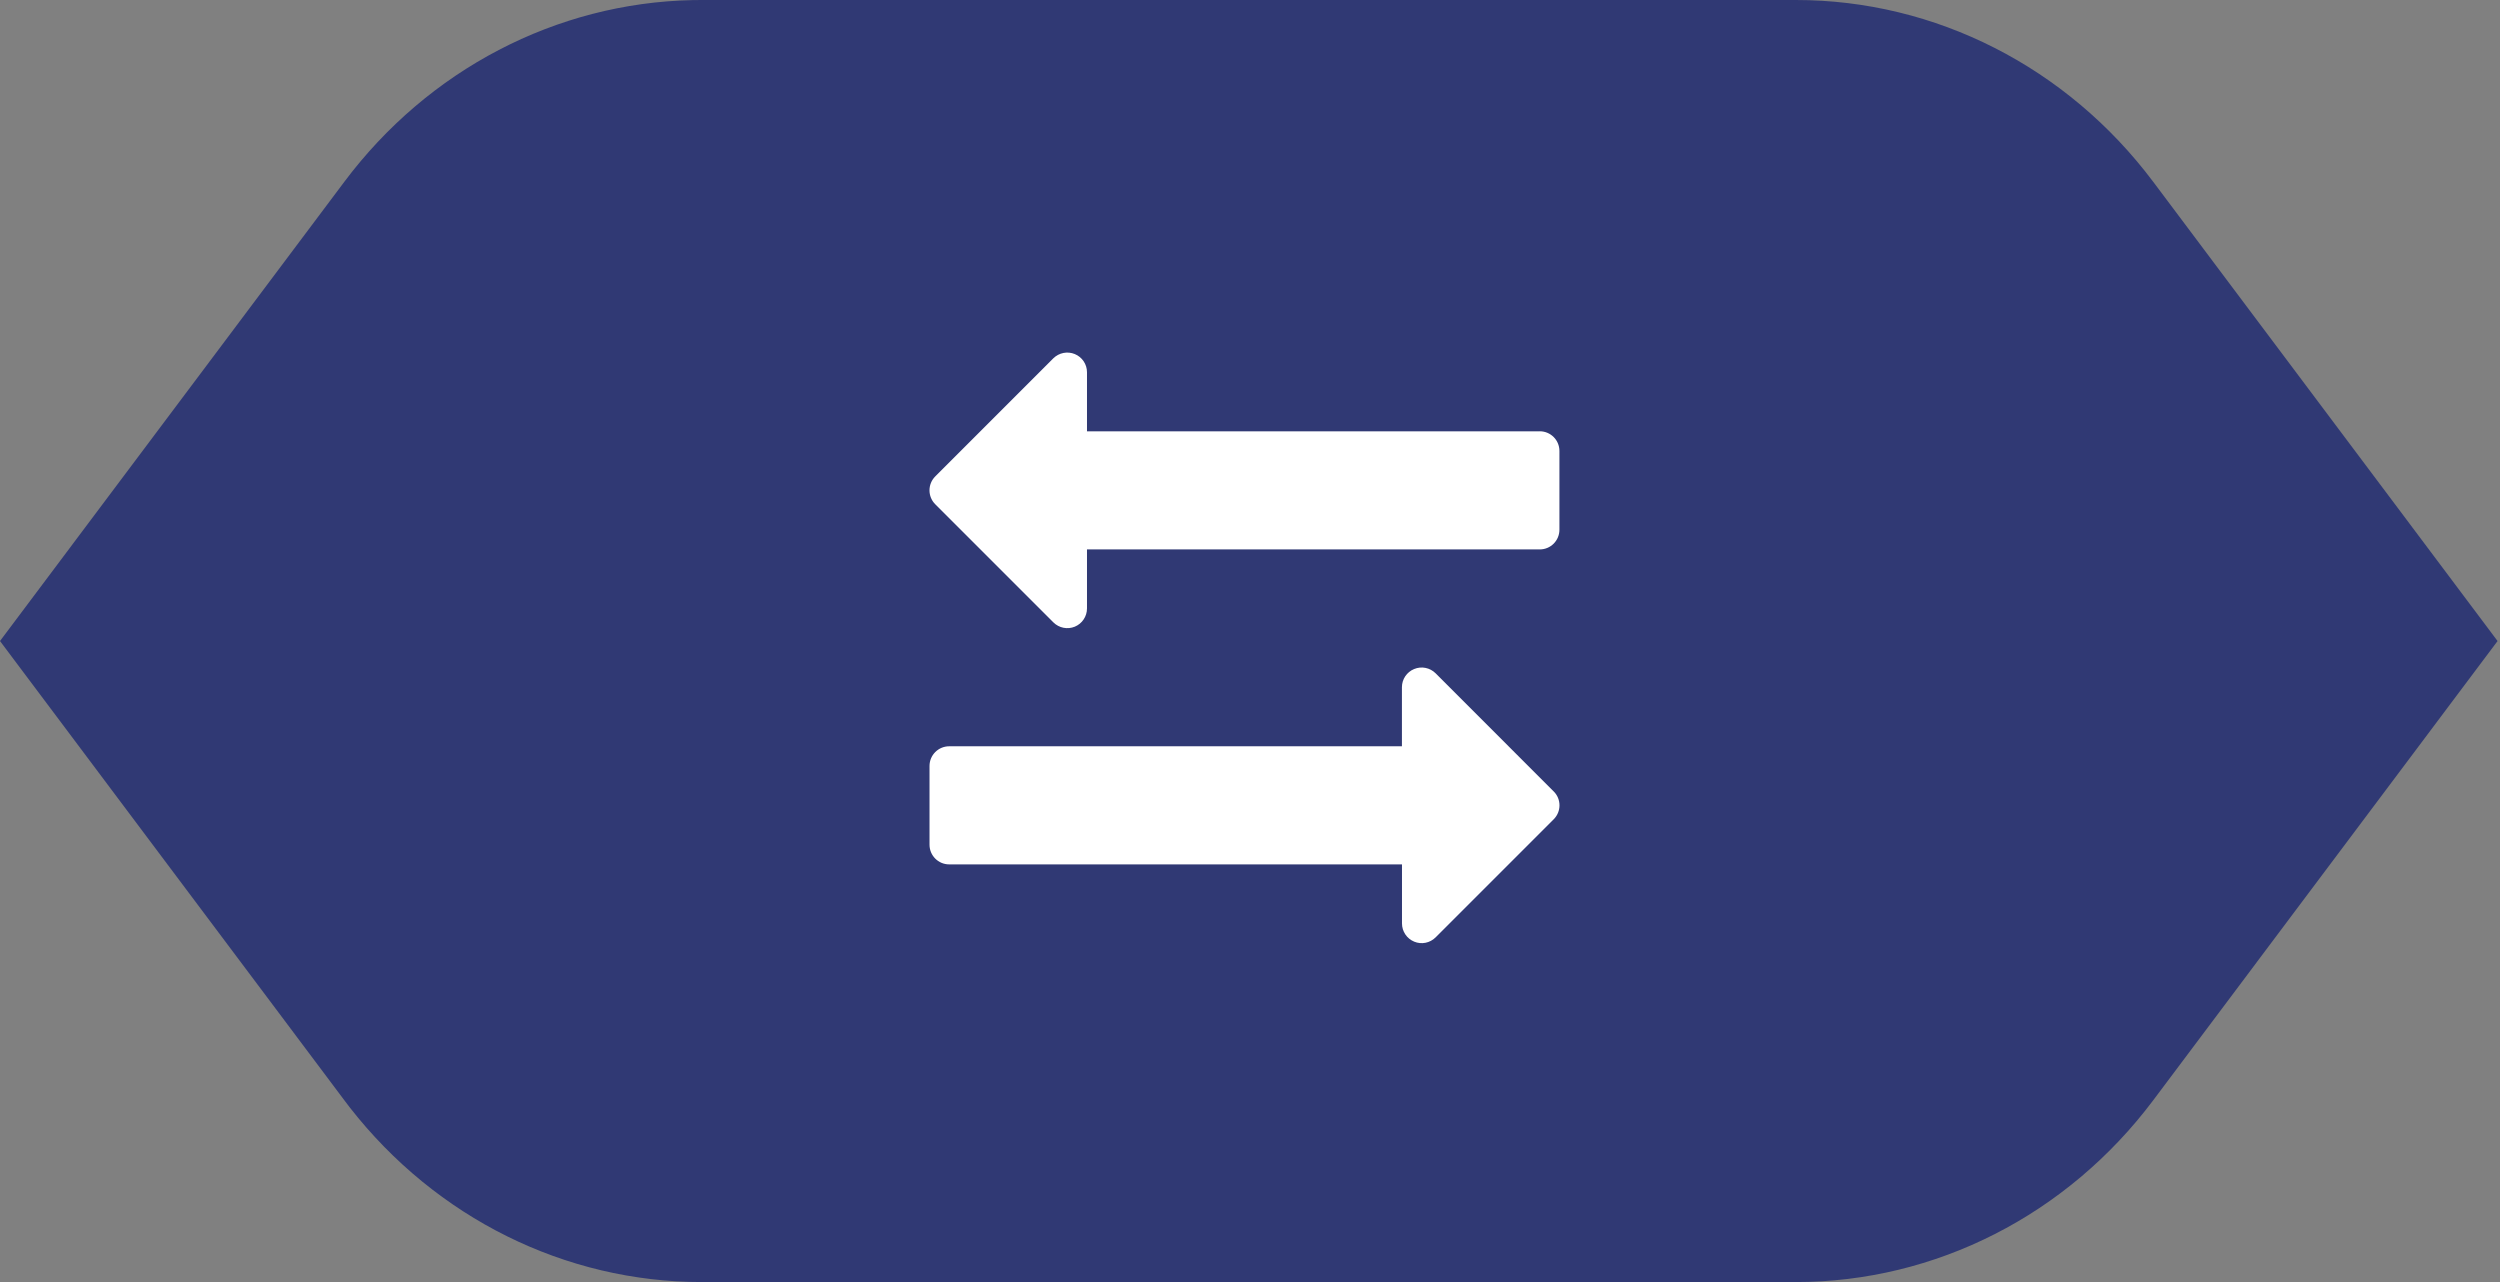 <svg xmlns="http://www.w3.org/2000/svg" width="78" height="40" viewBox="0 0 78 40">
    <rect x="0" y="0" width="78" height="40" fill="#808080" stroke="none"/>
    <g fill="none" fill-rule="evenodd">
        <path fill="#303974" d="M21.892 40c-4.258 0-8.284-2-10.972-5.439l-.18-.237L0 20 10.74 5.676C13.364 2.172 17.354.094 21.601.003l.29-.003h34.14c4.354 0 8.466 2.093 11.152 5.676L77.924 20l-10.74 14.324C64.498 37.907 60.386 40 56.032 40h-34.14z"/>
        <g fill="#FFF" fill-rule="nonzero">
            <path d="M19.04 2.457H4.914V.614c0-.248-.15-.473-.38-.567-.23-.095-.492-.042-.67.132L.18 3.864c-.24.24-.24.63 0 .869l3.685 3.685c.177.176.44.228.67.134.229-.095.379-.32.379-.568V6.142H19.04c.34 0 .614-.275.614-.614V3.07c0-.34-.275-.614-.614-.614zM19.475 13.693l-3.685-3.687c-.176-.175-.44-.228-.67-.132-.23.095-.38.319-.38.567v1.843H.615c-.339 0-.614.275-.614.614v2.457c0 .339.275.614.614.614h14.127v1.842c0 .248.15.473.38.568.229.096.493.043.669-.133l3.685-3.685c.24-.24.24-.629 0-.868z" transform="translate(29 11)"/>
        </g>
    </g>
</svg>
